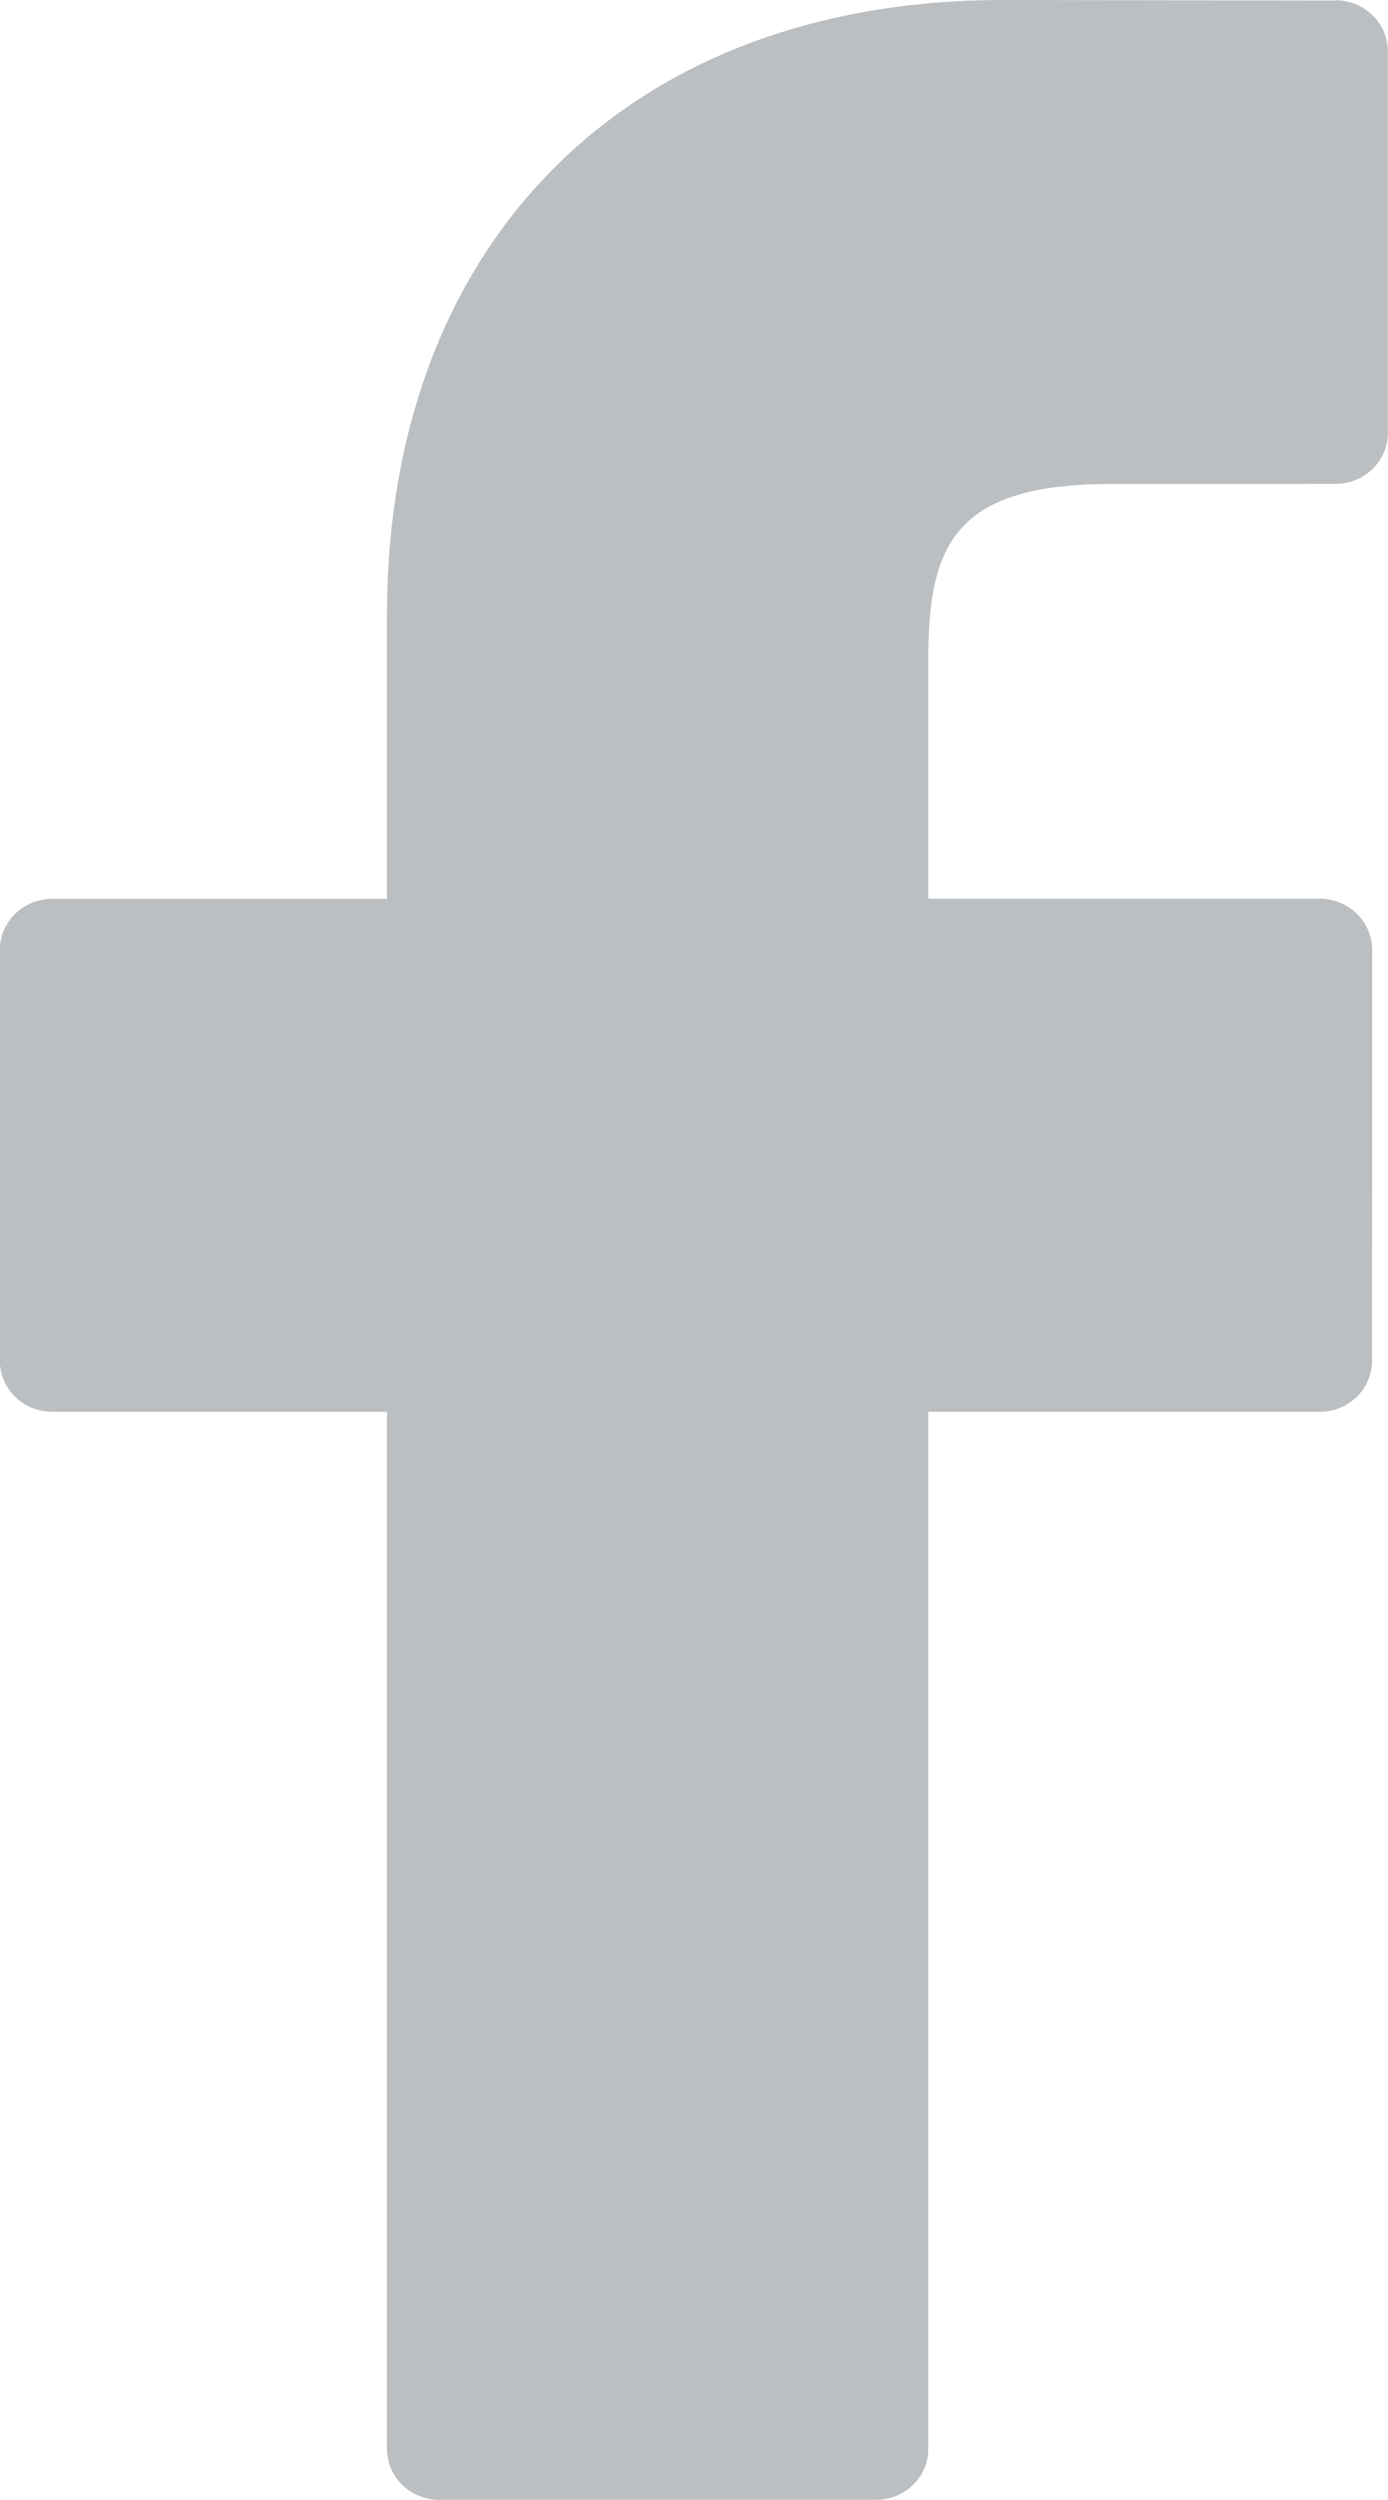 <svg height="18" viewBox="0 0 10 18" width="10" xmlns="http://www.w3.org/2000/svg"><path d="m14.623 1.004-2.399-.004c-2.695 0-4.436 1.739-4.436 4.43v2.042h-2.412c-.208 0-.377.164-.377.367v2.959c0 .203.169.367.377.367h2.412v7.467c0 .203.169.367.377.367h3.146c.208 0 .377-.164.377-.367v-7.467h2.82c.208 0 .377-.164.377-.367l.001-2.959c0-.097-.04-.191-.11-.26-.071-.069-.167-.108-.267-.108h-2.821v-1.731c0-.832.204-1.255 1.318-1.255l1.616-.001c.208 0 .377-.164.377-.367v-2.748c0-.202-.169-.367-.377-.367z" fill="#bcbfc2" fill-rule="evenodd" transform="translate(-5 -1)"/></svg>